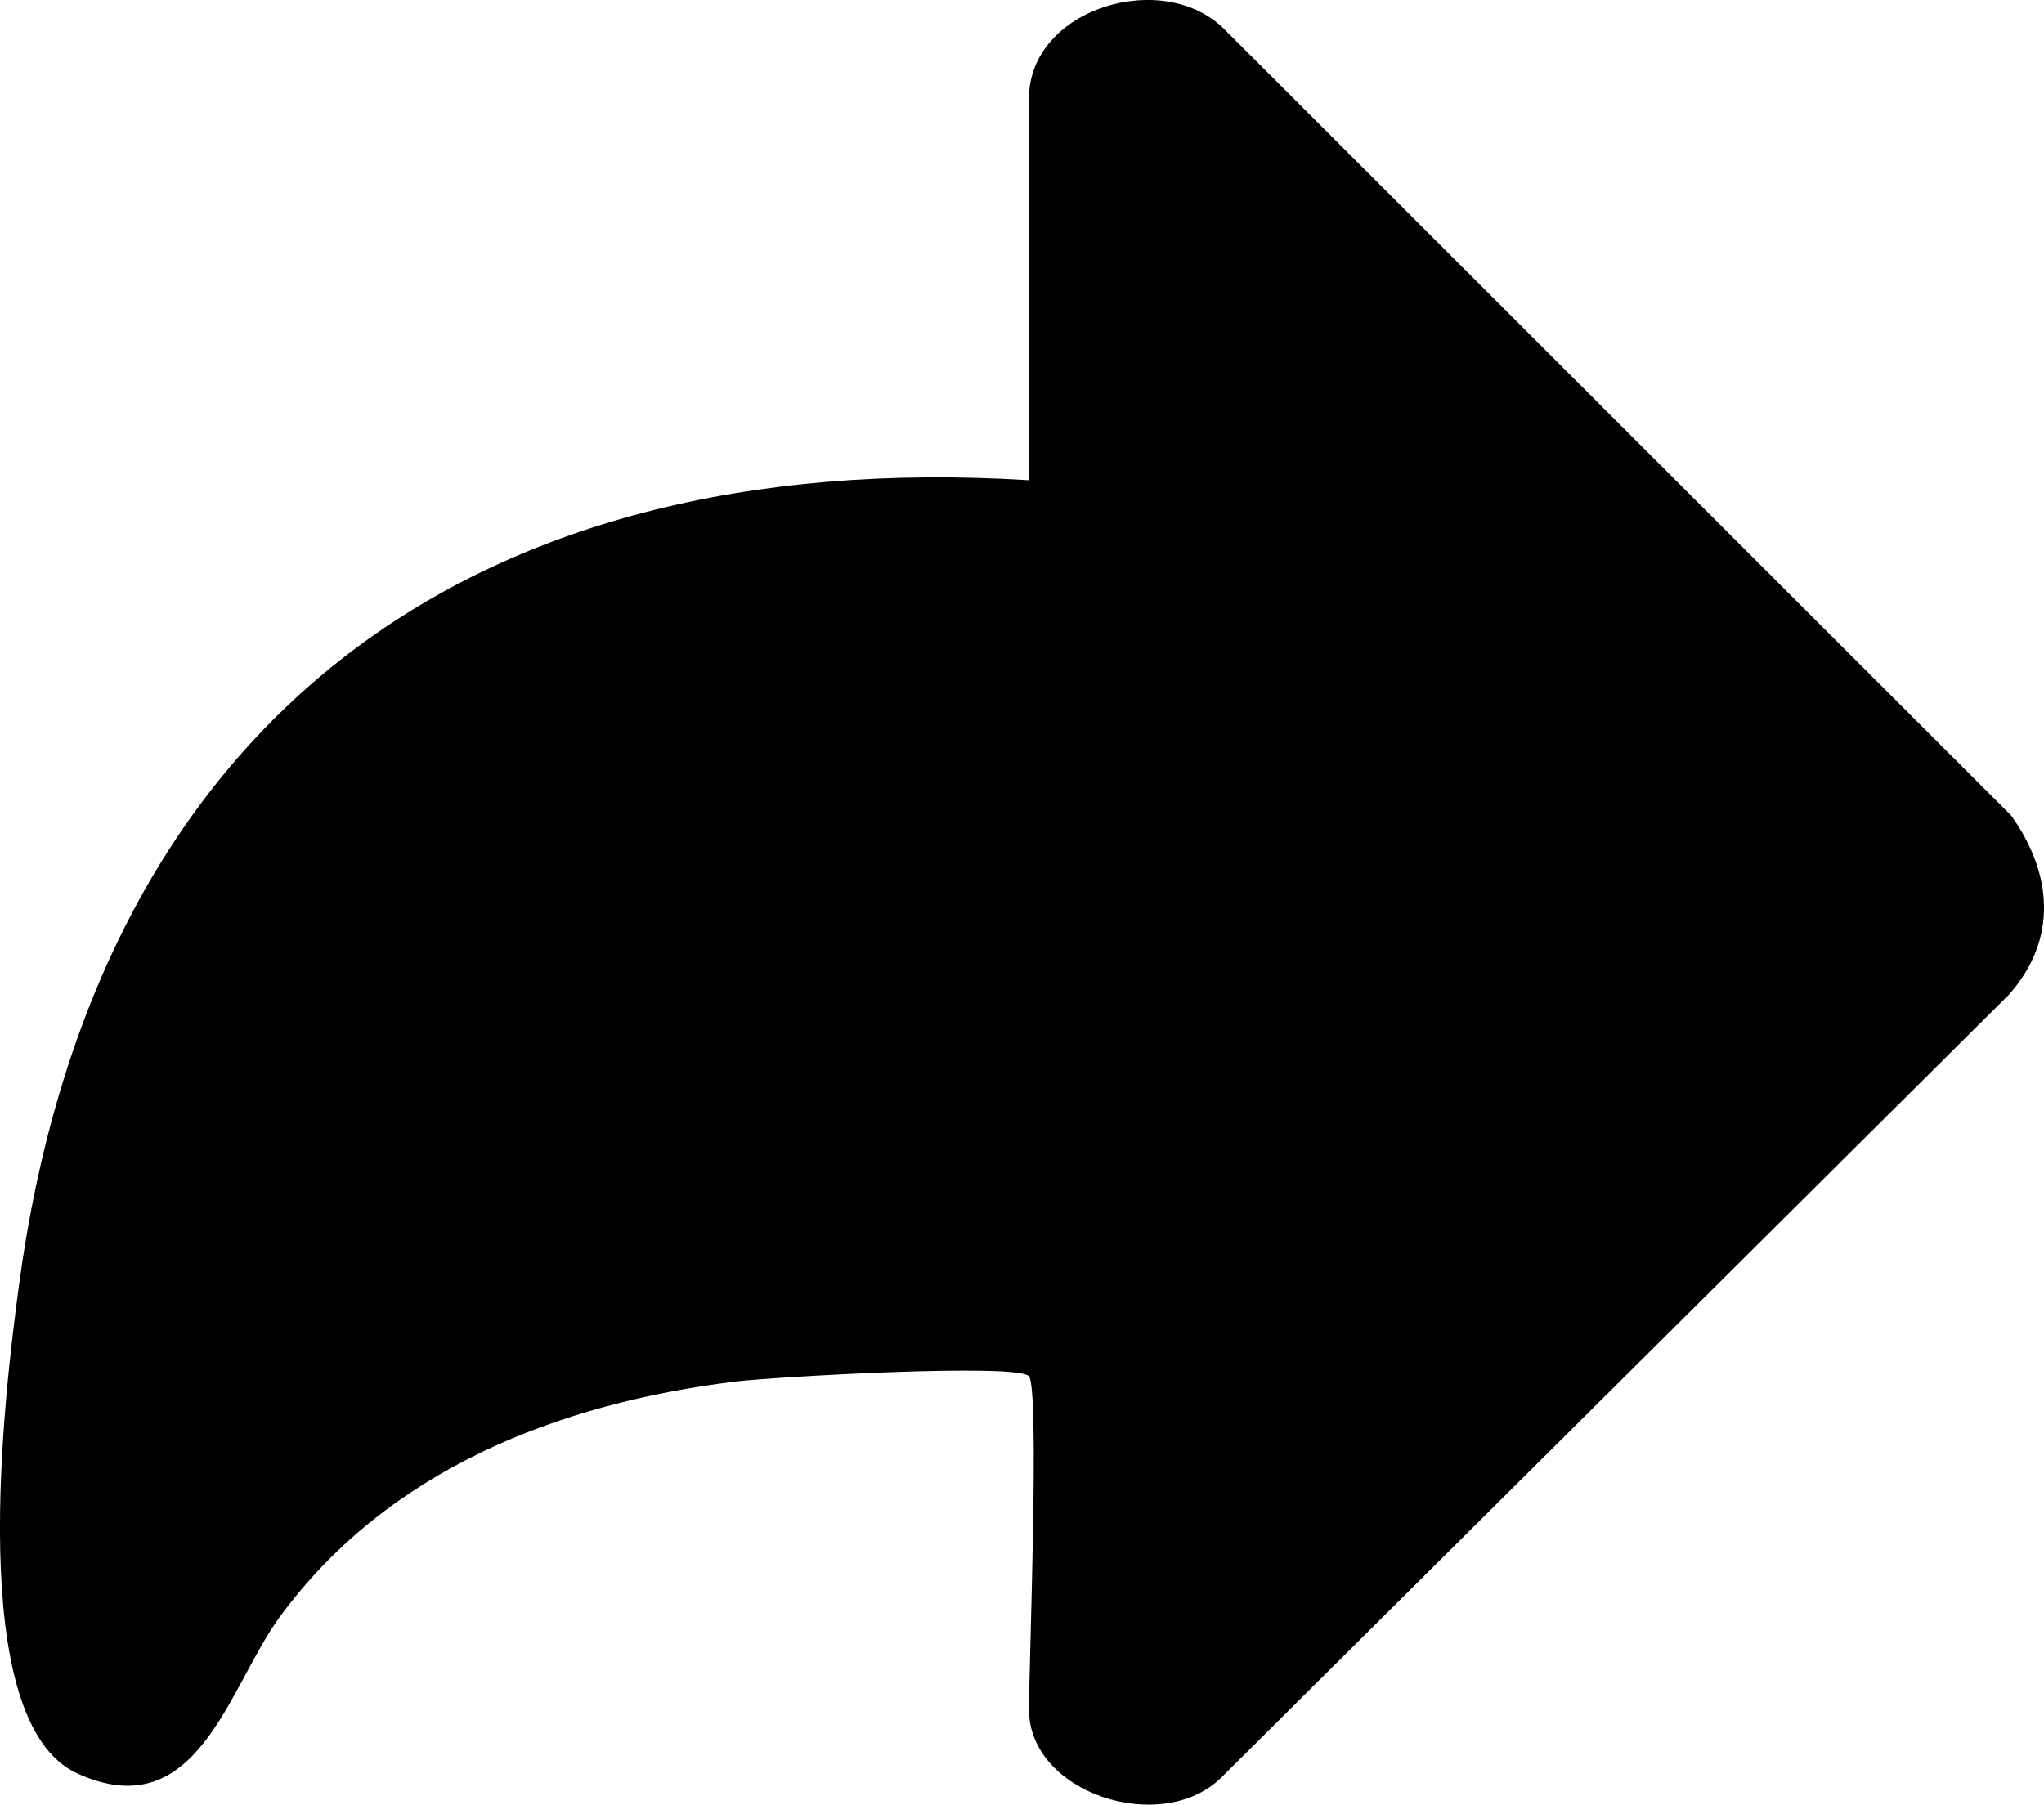 <?xml version="1.0" encoding="UTF-8"?>
<svg xmlns="http://www.w3.org/2000/svg" fill="currentColor" viewBox="0 0 463.04 408.87">
  <g>
    <path d="M455.62,184.79L277.57,6.84c-13.66-14.13-44.47-5.11-44.47,15.47v86.5C105.59,100.93,21.3,164.08,4.26,291.48c-3.24,24.21-12.42,98.72,13.31,110.36,27.17,12.3,34.16-19.55,45.7-35.35,24.49-33.54,63.33-48.58,103.5-53.5,8.2-1,63.76-4.23,66.33-1.17,2.43,2.89,0,65.91,0,75.5,0,19.04,30.02,28.63,43.49,15.49l178.53-177.47c11.11-12.58,9.85-27.41.5-40.55Z"/>
  </g>
</svg>